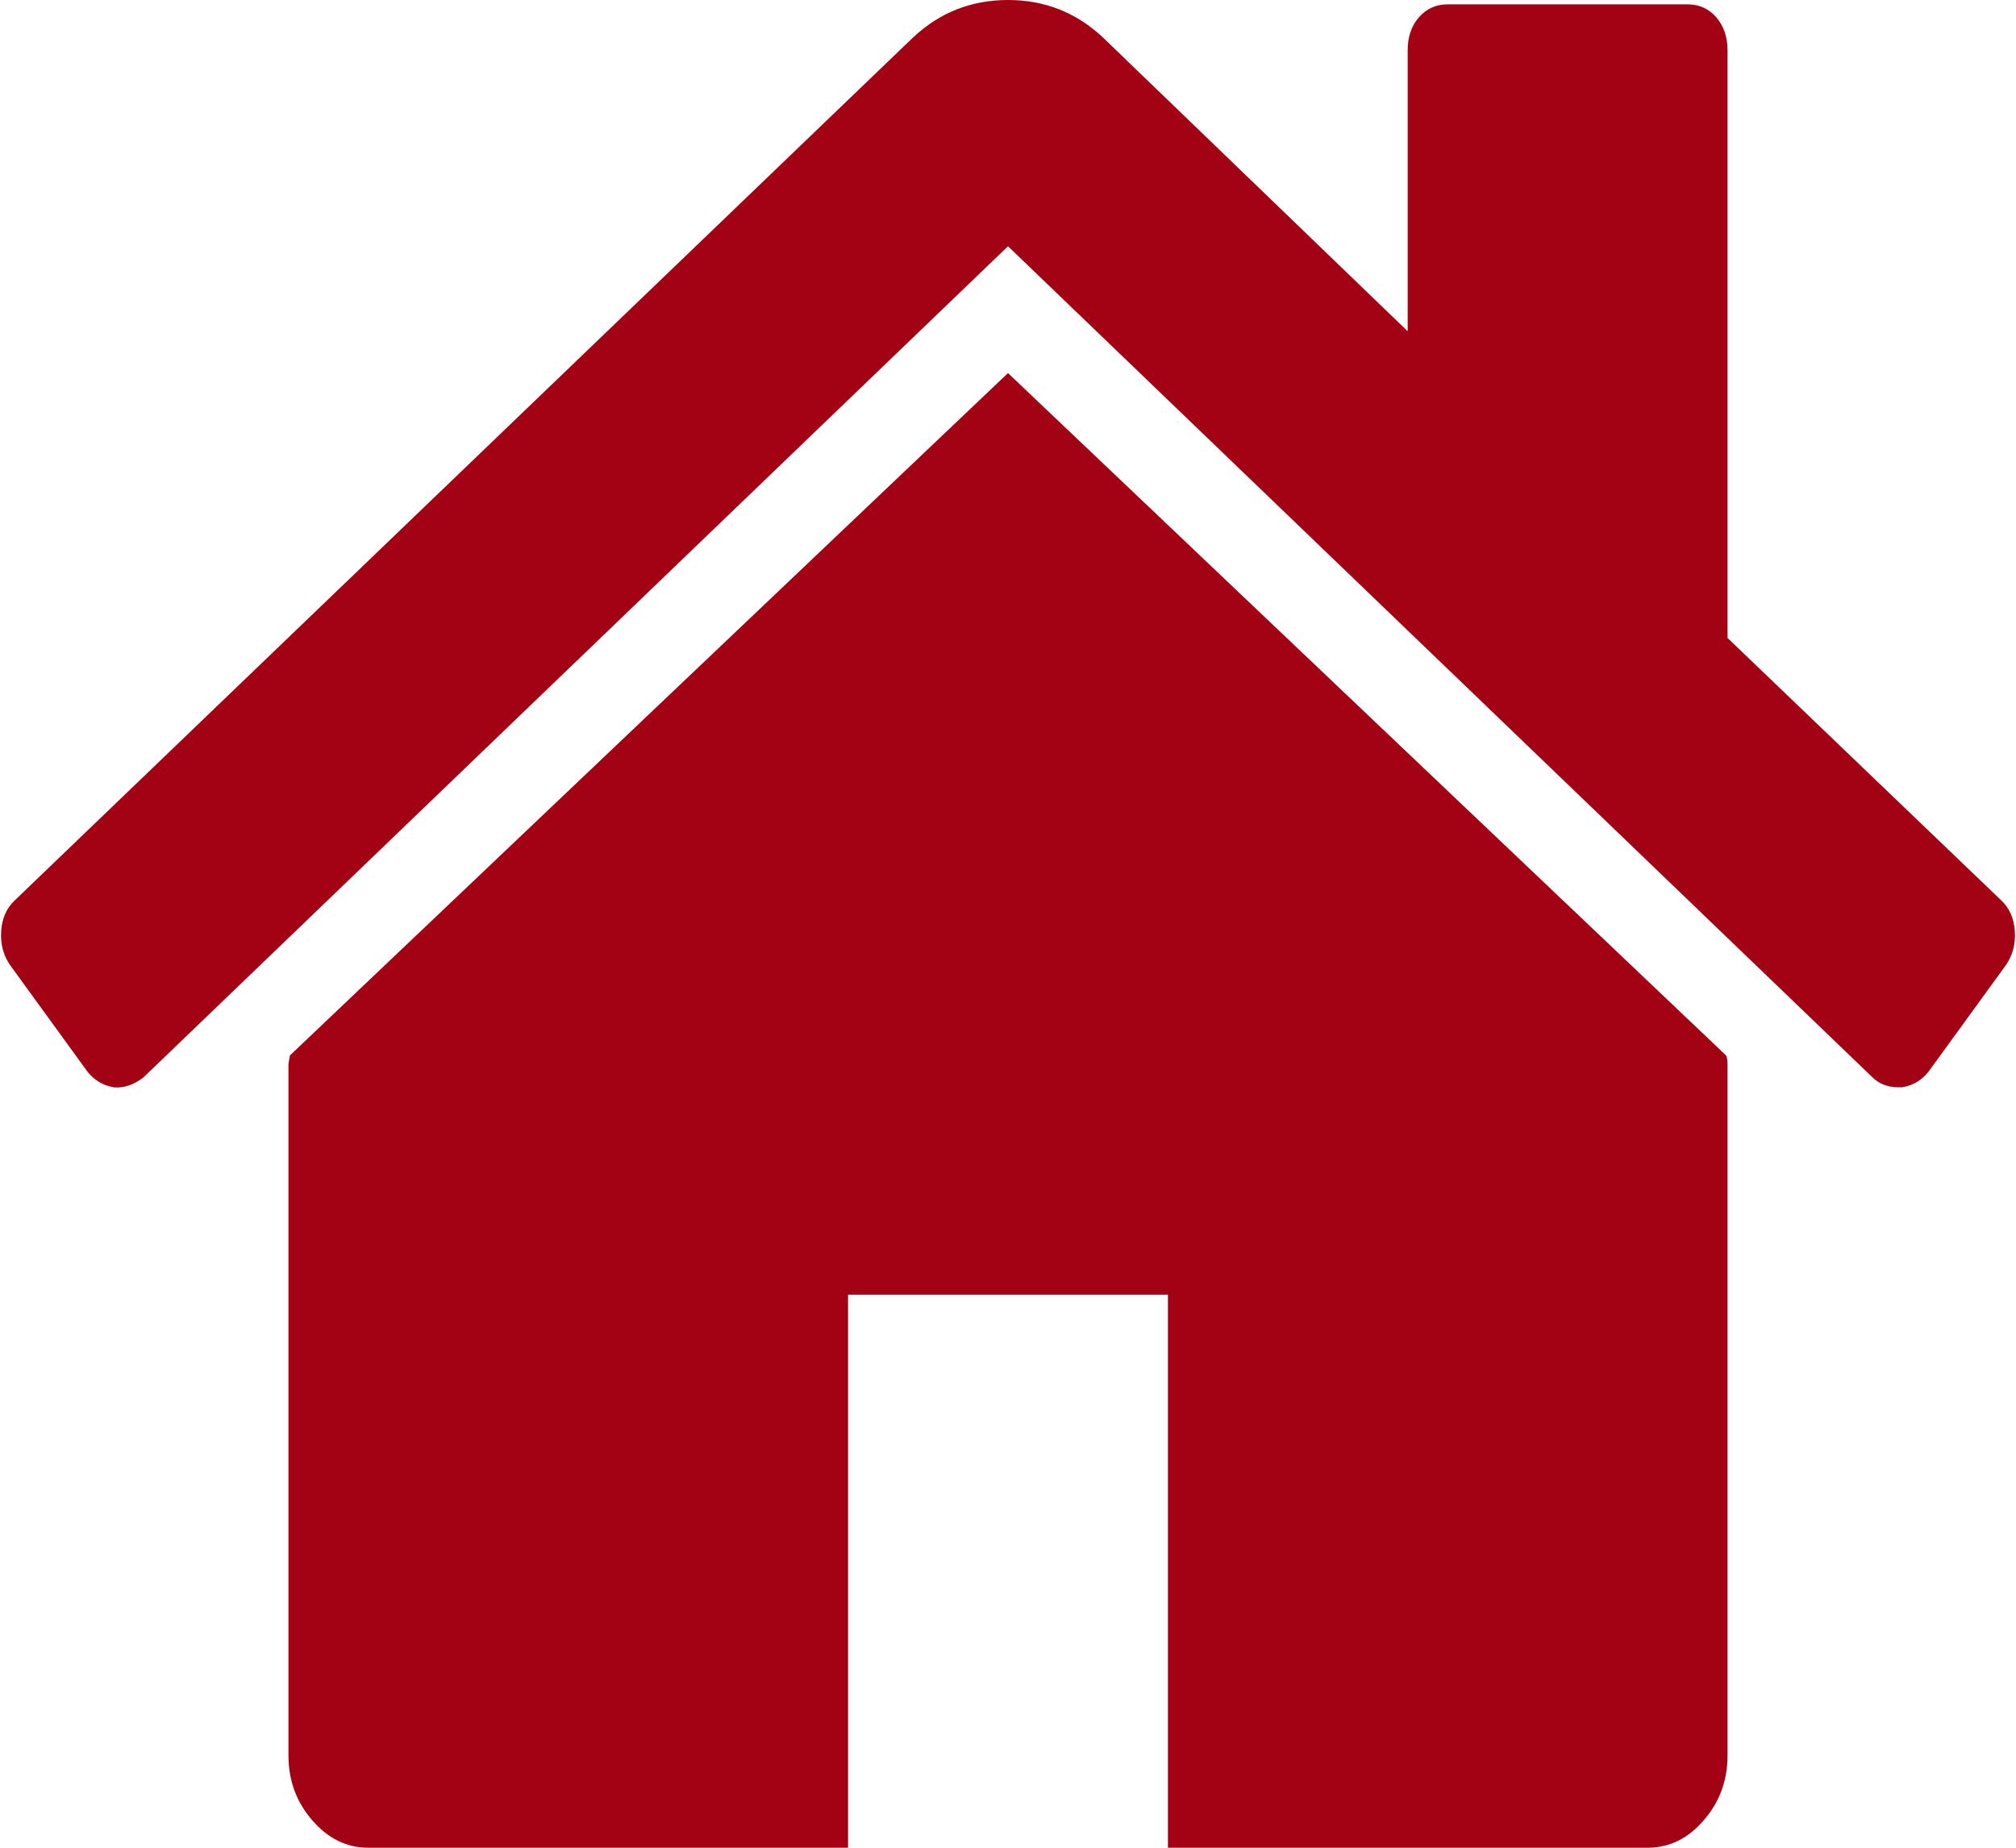 ﻿<?xml version="1.0" encoding="utf-8"?>
<svg version="1.1" xmlns:xlink="http://www.w3.org/1999/xlink" width="12px" height="11px" xmlns="http://www.w3.org/2000/svg">
  <g transform="matrix(1 0 0 1 -300 -737 )">
    <path d="M 10.275 6.284  C 10.28 6.296  10.283 6.313  10.283 6.336  L 10.283 10.451  C 10.283 10.6  10.235 10.729  10.141 10.837  C 10.047 10.946  9.936 11  9.807 11  L 6.952 11  L 6.952 7.708  L 5.048 7.708  L 5.048 11  L 2.193 11  C 2.064 11  1.953 10.946  1.859 10.837  C 1.765 10.729  1.717 10.6  1.717 10.451  L 1.717 6.336  C 1.717 6.33  1.719 6.322  1.721 6.31  C 1.724 6.299  1.725 6.29  1.725 6.284  L 6 2.221  L 10.275 6.284  Z M 11.993 5.543  C 11.998 5.62  11.98 5.687  11.941 5.744  L 11.48 6.379  C 11.44 6.43  11.388 6.462  11.323 6.473  L 11.301 6.473  C 11.237 6.473  11.185 6.453  11.145 6.413  L 6 1.466  L 0.855 6.413  C 0.796 6.459  0.736 6.479  0.677 6.473  C 0.612 6.462  0.56 6.43  0.52 6.379  L 0.059 5.744  C 0.02 5.687  0.002 5.62  0.007 5.543  C 0.012 5.466  0.04 5.404  0.089 5.359  L 5.435 0.223  C 5.594 0.074  5.782 0  6 0  C 6.218 0  6.406 0.074  6.565 0.223  L 8.379 1.972  L 8.379 0.3  C 8.379 0.22  8.401 0.154  8.446 0.103  C 8.491 0.051  8.548 0.026  8.617 0.026  L 10.045 0.026  C 10.114 0.026  10.171 0.051  10.216 0.103  C 10.26 0.154  10.283 0.22  10.283 0.3  L 10.283 3.798  L 11.911 5.359  C 11.96 5.404  11.988 5.466  11.993 5.543  Z " fill-rule="nonzero" fill="#a30014" stroke="none" fill-opacity="0.996" transform="matrix(1 0 0 1 300 737 )" />
  </g>
</svg>